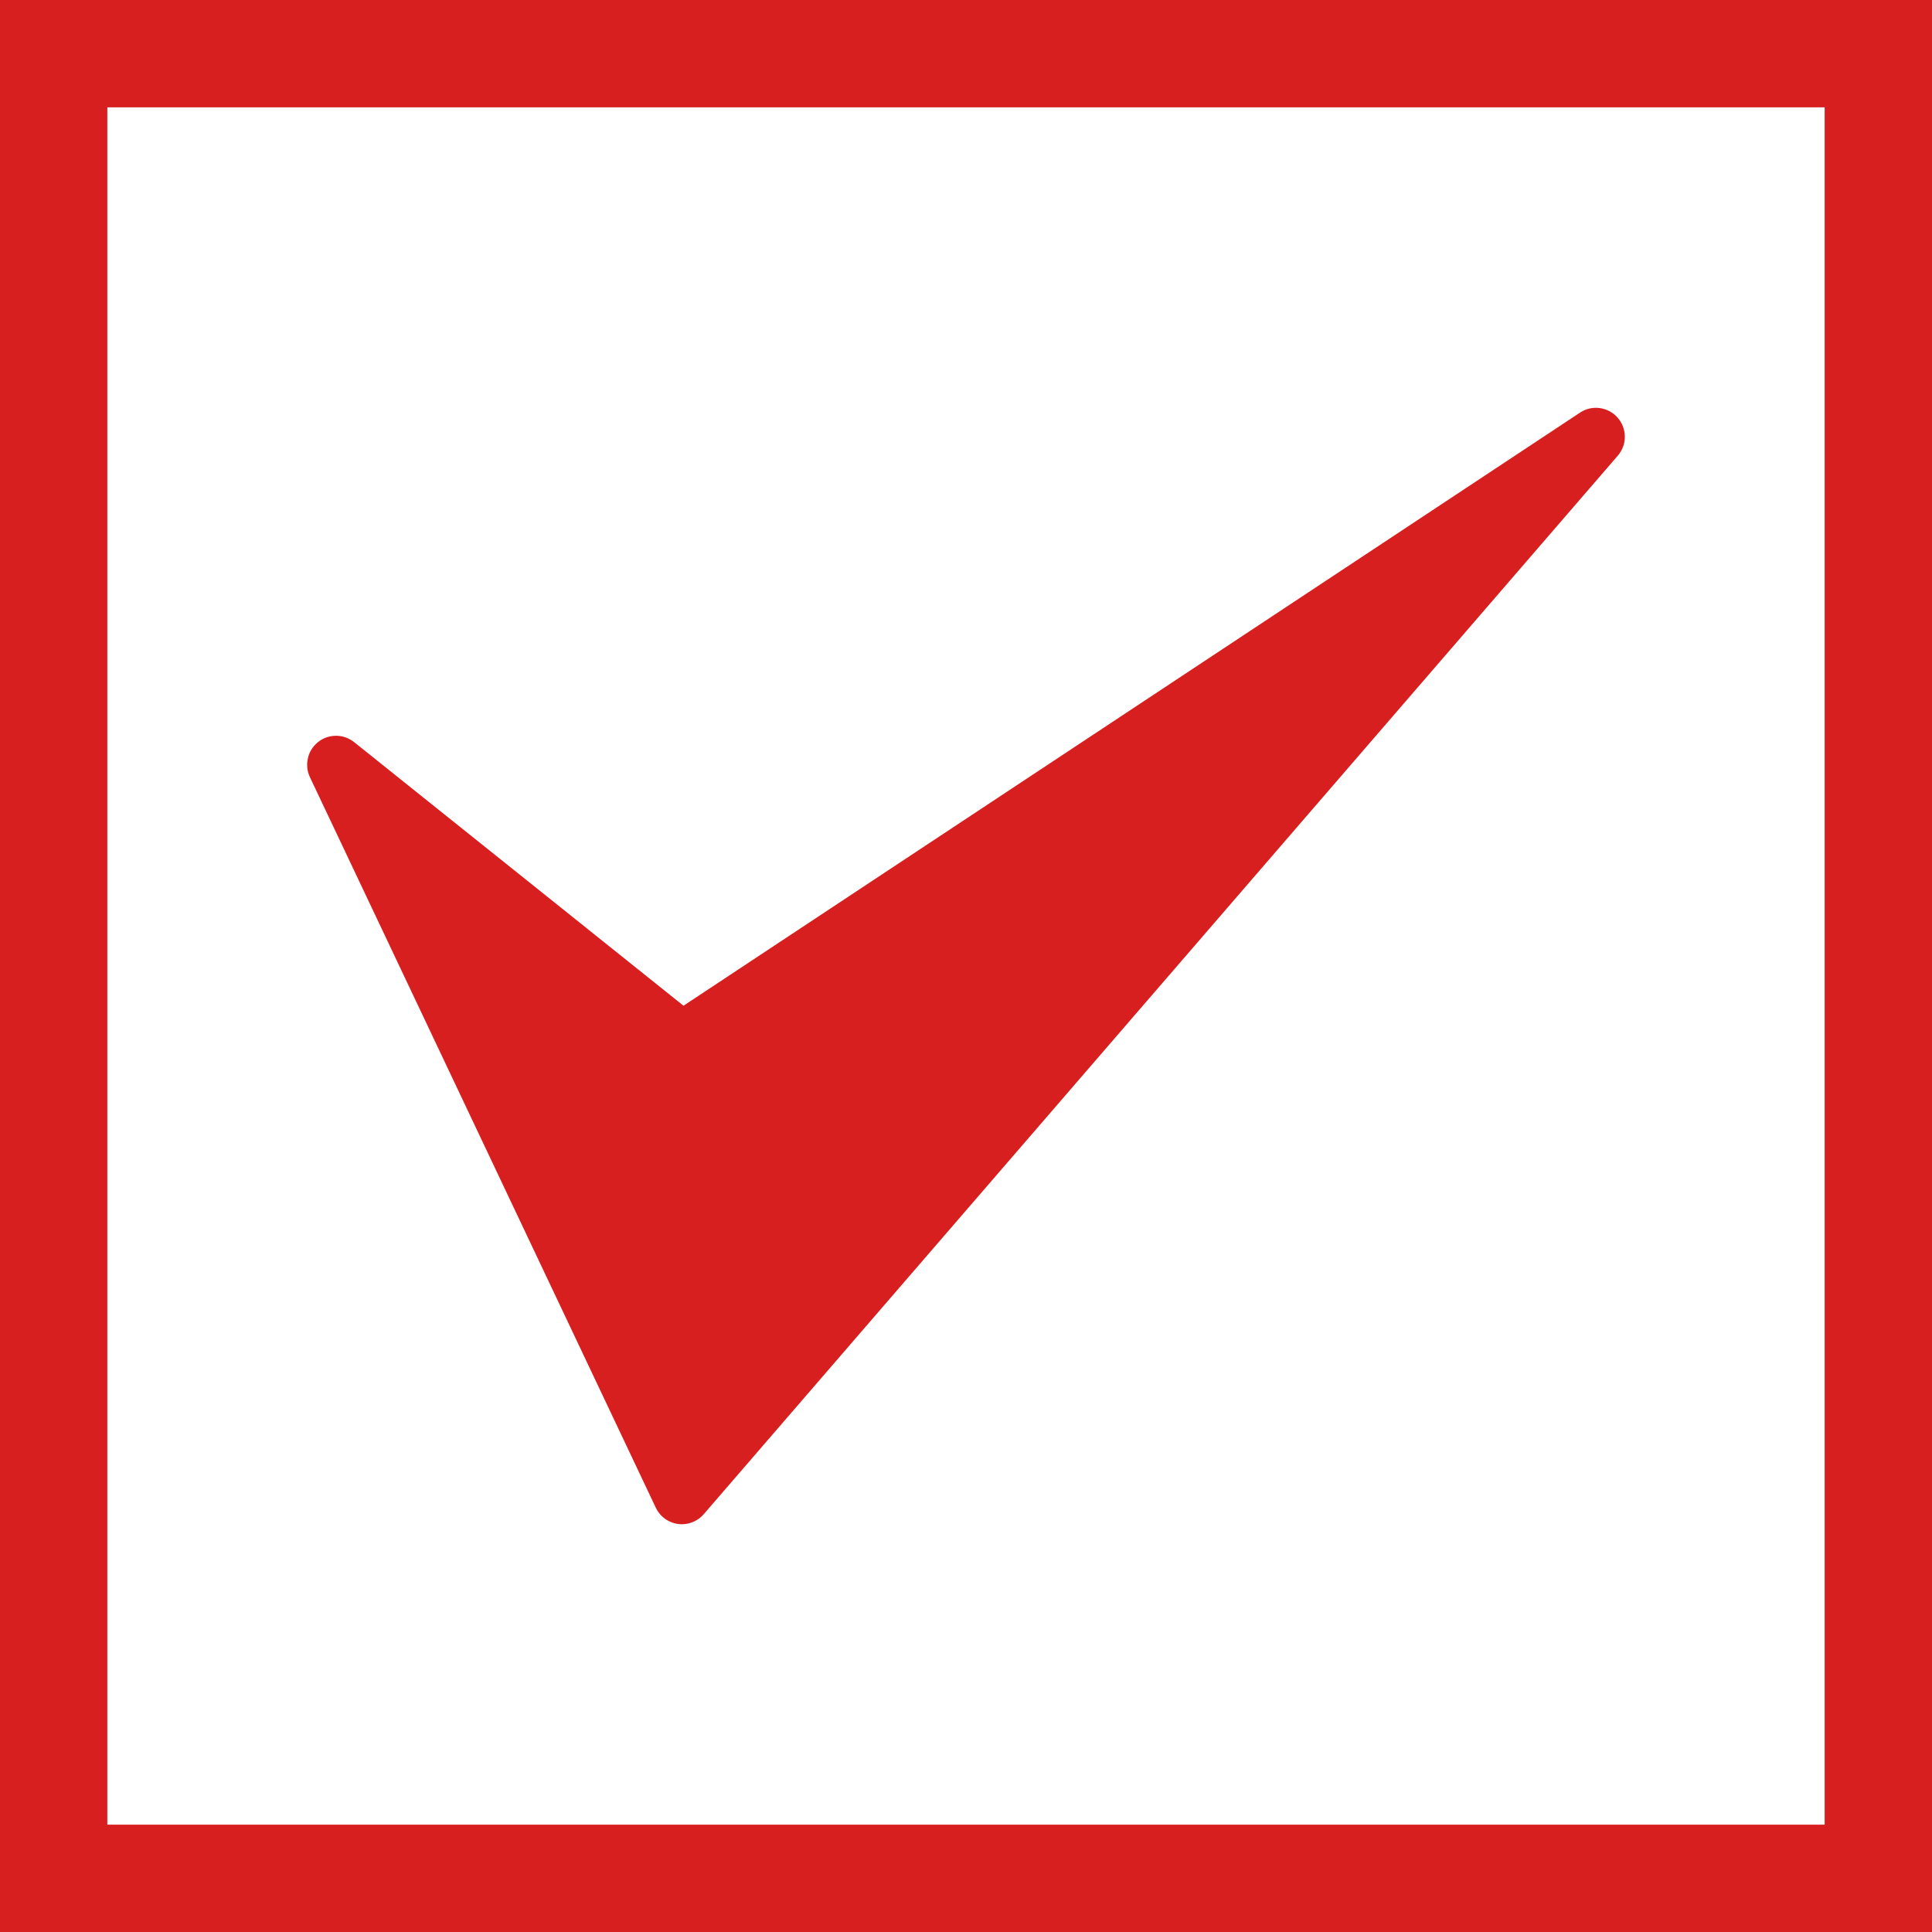 <svg width="18" height="18" viewBox="0 0 18 18" fill="none" xmlns="http://www.w3.org/2000/svg">
<g clip-path="url(#clip0_15_4180)">
<path d="M6.353 14.201C6.302 14.201 6.252 14.186 6.209 14.159C6.166 14.132 6.132 14.093 6.11 14.047L2.887 7.24C2.861 7.185 2.855 7.122 2.869 7.063C2.882 7.004 2.916 6.951 2.964 6.913C3.011 6.875 3.071 6.855 3.131 6.855C3.192 6.855 3.251 6.876 3.299 6.914L6.368 9.37L14.721 3.844C14.775 3.808 14.84 3.793 14.905 3.802C14.969 3.811 15.028 3.842 15.071 3.891C15.114 3.94 15.138 4.003 15.138 4.068C15.139 4.133 15.115 4.196 15.073 4.245L6.557 14.107C6.532 14.137 6.5 14.16 6.465 14.176C6.43 14.192 6.392 14.201 6.353 14.201Z" fill="#D81F1F"/>
</g>
<rect x="0.5" y="0.5" width="17" height="17" stroke="#D81F1F"/>
<defs>
<clipPath id="clip0_15_4180">
<rect width="14" height="14" fill="white" transform="translate(2 2)"/>
</clipPath>
</defs>
</svg>
